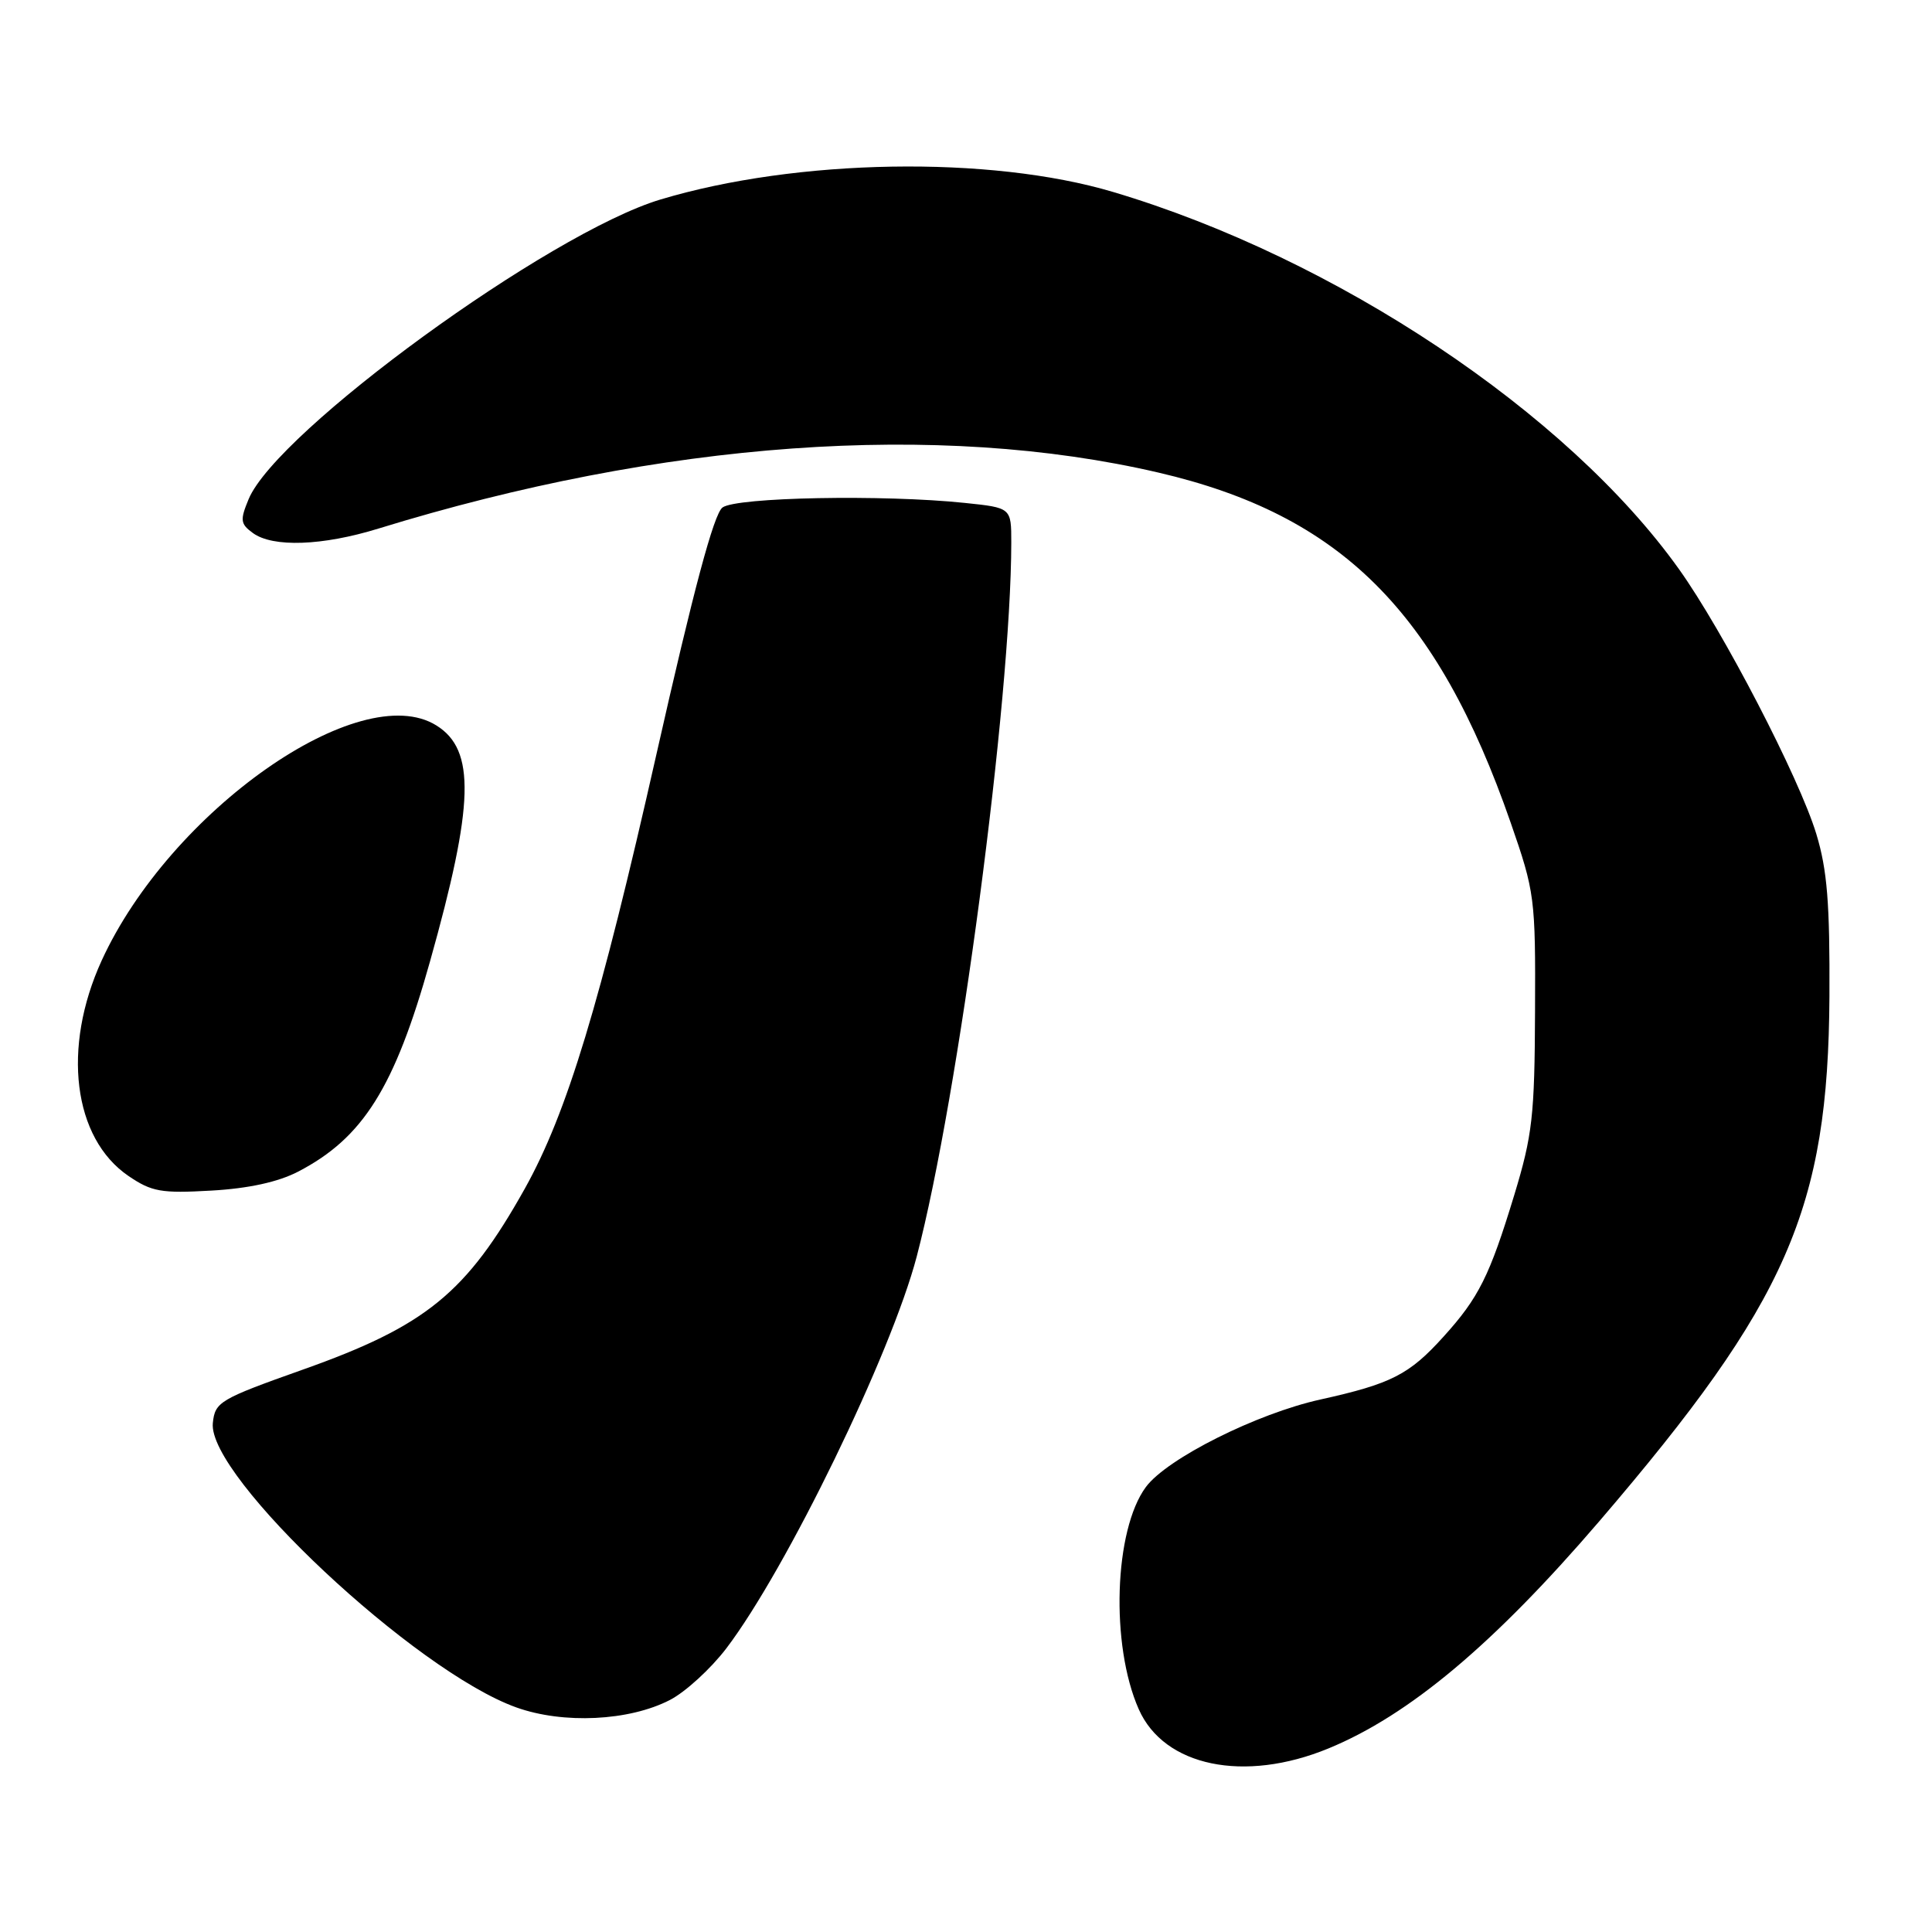 <?xml version="1.0" encoding="UTF-8" standalone="no"?>
<!DOCTYPE svg PUBLIC "-//W3C//DTD SVG 1.1//EN" "http://www.w3.org/Graphics/SVG/1.1/DTD/svg11.dtd" >
<svg xmlns="http://www.w3.org/2000/svg" xmlns:xlink="http://www.w3.org/1999/xlink" version="1.1" viewBox="0 0 256 256">
 <g >
 <path fill="currentColor"
d=" M 176.02 231.68 C 186.72 227.28 197.95 217.85 211.91 201.58 C 236.87 172.46 242.25 160.18 242.41 132.00 C 242.47 119.69 242.12 115.27 240.67 110.50 C 238.41 103.06 228.32 83.60 222.47 75.41 C 207.67 54.67 176.98 34.21 147.50 25.44 C 131.20 20.58 105.56 21.01 87.50 26.44 C 72.78 30.86 36.67 57.14 32.94 66.15 C 31.79 68.92 31.85 69.42 33.51 70.63 C 36.15 72.56 42.72 72.33 50.14 70.04 C 87.79 58.44 124.29 55.82 153.50 62.62 C 177.63 68.23 190.43 80.96 200.17 109.00 C 203.37 118.21 203.47 118.97 203.40 134.00 C 203.35 147.86 203.05 150.43 200.65 158.34 C 197.38 169.08 195.95 171.95 191.27 177.12 C 186.73 182.15 184.36 183.36 174.97 185.44 C 166.53 187.30 154.63 193.27 151.84 197.03 C 147.62 202.73 147.12 217.97 150.89 226.48 C 154.24 234.07 164.87 236.27 176.02 231.68 Z  M 88.76 225.26 C 90.82 224.20 94.18 221.12 96.24 218.42 C 104.21 207.94 118.09 179.38 121.47 166.50 C 127.01 145.36 133.98 92.70 134.00 71.89 C 134.00 67.28 134.00 67.28 127.85 66.64 C 117.04 65.51 97.54 65.88 95.73 67.25 C 94.58 68.12 91.90 78.14 86.97 99.99 C 79.52 133.01 75.12 147.51 69.54 157.50 C 61.80 171.33 56.46 175.69 40.13 181.48 C 29.07 185.41 28.49 185.76 28.20 188.57 C 27.50 195.65 55.03 221.45 68.41 226.24 C 74.64 228.47 83.35 228.05 88.76 225.26 Z  M 39.50 155.25 C 48.11 150.78 52.29 144.12 56.98 127.39 C 62.84 106.55 63.03 99.37 57.83 96.13 C 47.70 89.80 22.55 107.46 13.47 127.28 C 8.19 138.83 9.68 150.81 17.02 155.82 C 20.11 157.92 21.35 158.14 28.00 157.76 C 32.95 157.48 36.86 156.62 39.50 155.25 Z "/>
</g>
</svg>